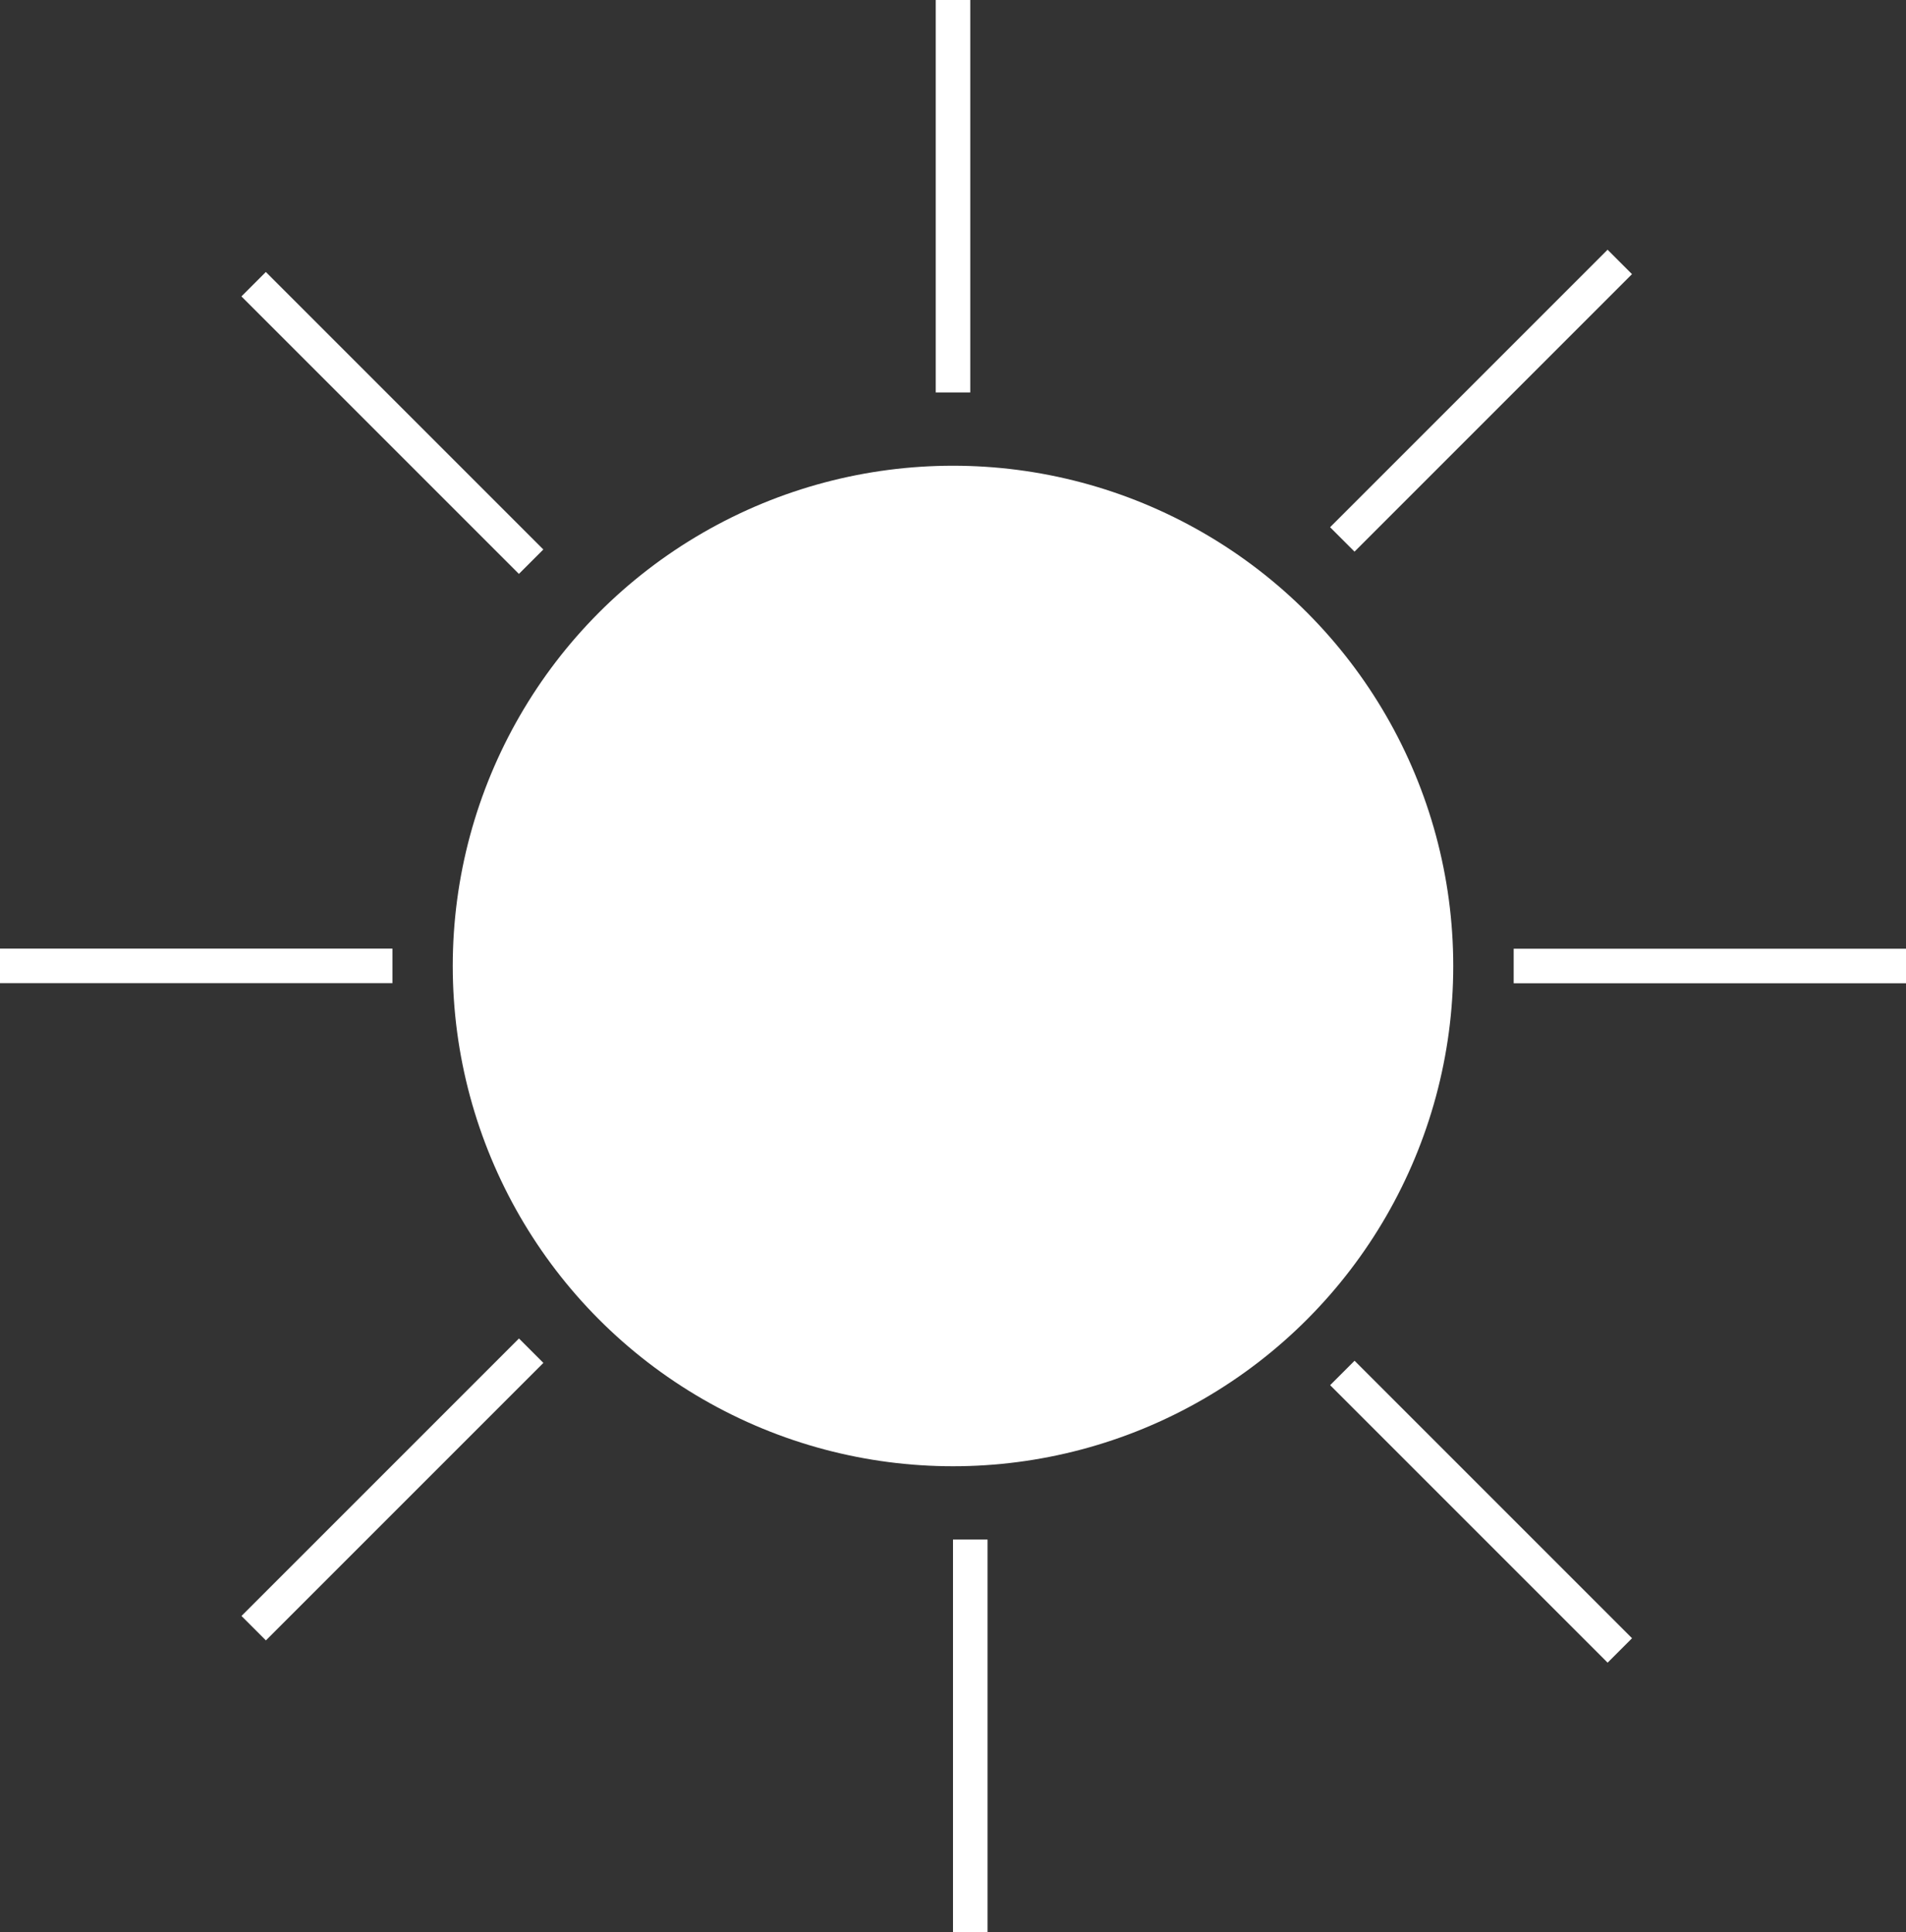 <svg xmlns="http://www.w3.org/2000/svg" viewBox="0 0 181.02 183.48"><rect x="0" y="0" width="181.02" height="183.48" fill="#333333" stroke="none"/><defs><style>.cls-1{fill:#fff;}</style></defs><g id="Layer_2" data-name="Layer 2"><g id="Layer_11" data-name="Layer 11"><g id="sun"><circle class="cls-1" cx="90.51" cy="91.74" r="47.51"/><rect class="cls-1" x="90.51" y="146.21" width="3.28" height="37.27"/><rect class="cls-1" x="88.87" width="3.28" height="37.27"/><rect class="cls-1" x="17" y="73.11" width="3.28" height="37.27" transform="translate(-73.11 110.37) rotate(-90)"/><rect class="cls-1" x="160.75" y="73.11" width="3.28" height="37.27" transform="translate(70.65 254.13) rotate(-90)"/><rect class="cls-1" x="35.63" y="21.53" width="3.28" height="37.27" transform="translate(-17.49 38.12) rotate(-45)"/><rect class="cls-1" x="139.03" y="124.93" width="3.28" height="37.27" transform="translate(-60.32 141.52) rotate(-45)"/><rect class="cls-1" x="35.63" y="122.82" width="3.28" height="37.27" transform="translate(-36.4 267.83) rotate(-135)"/><rect class="cls-1" x="139.03" y="19.42" width="3.28" height="37.27" transform="translate(213.22 164.43) rotate(-135)"/></g></g></g></svg>